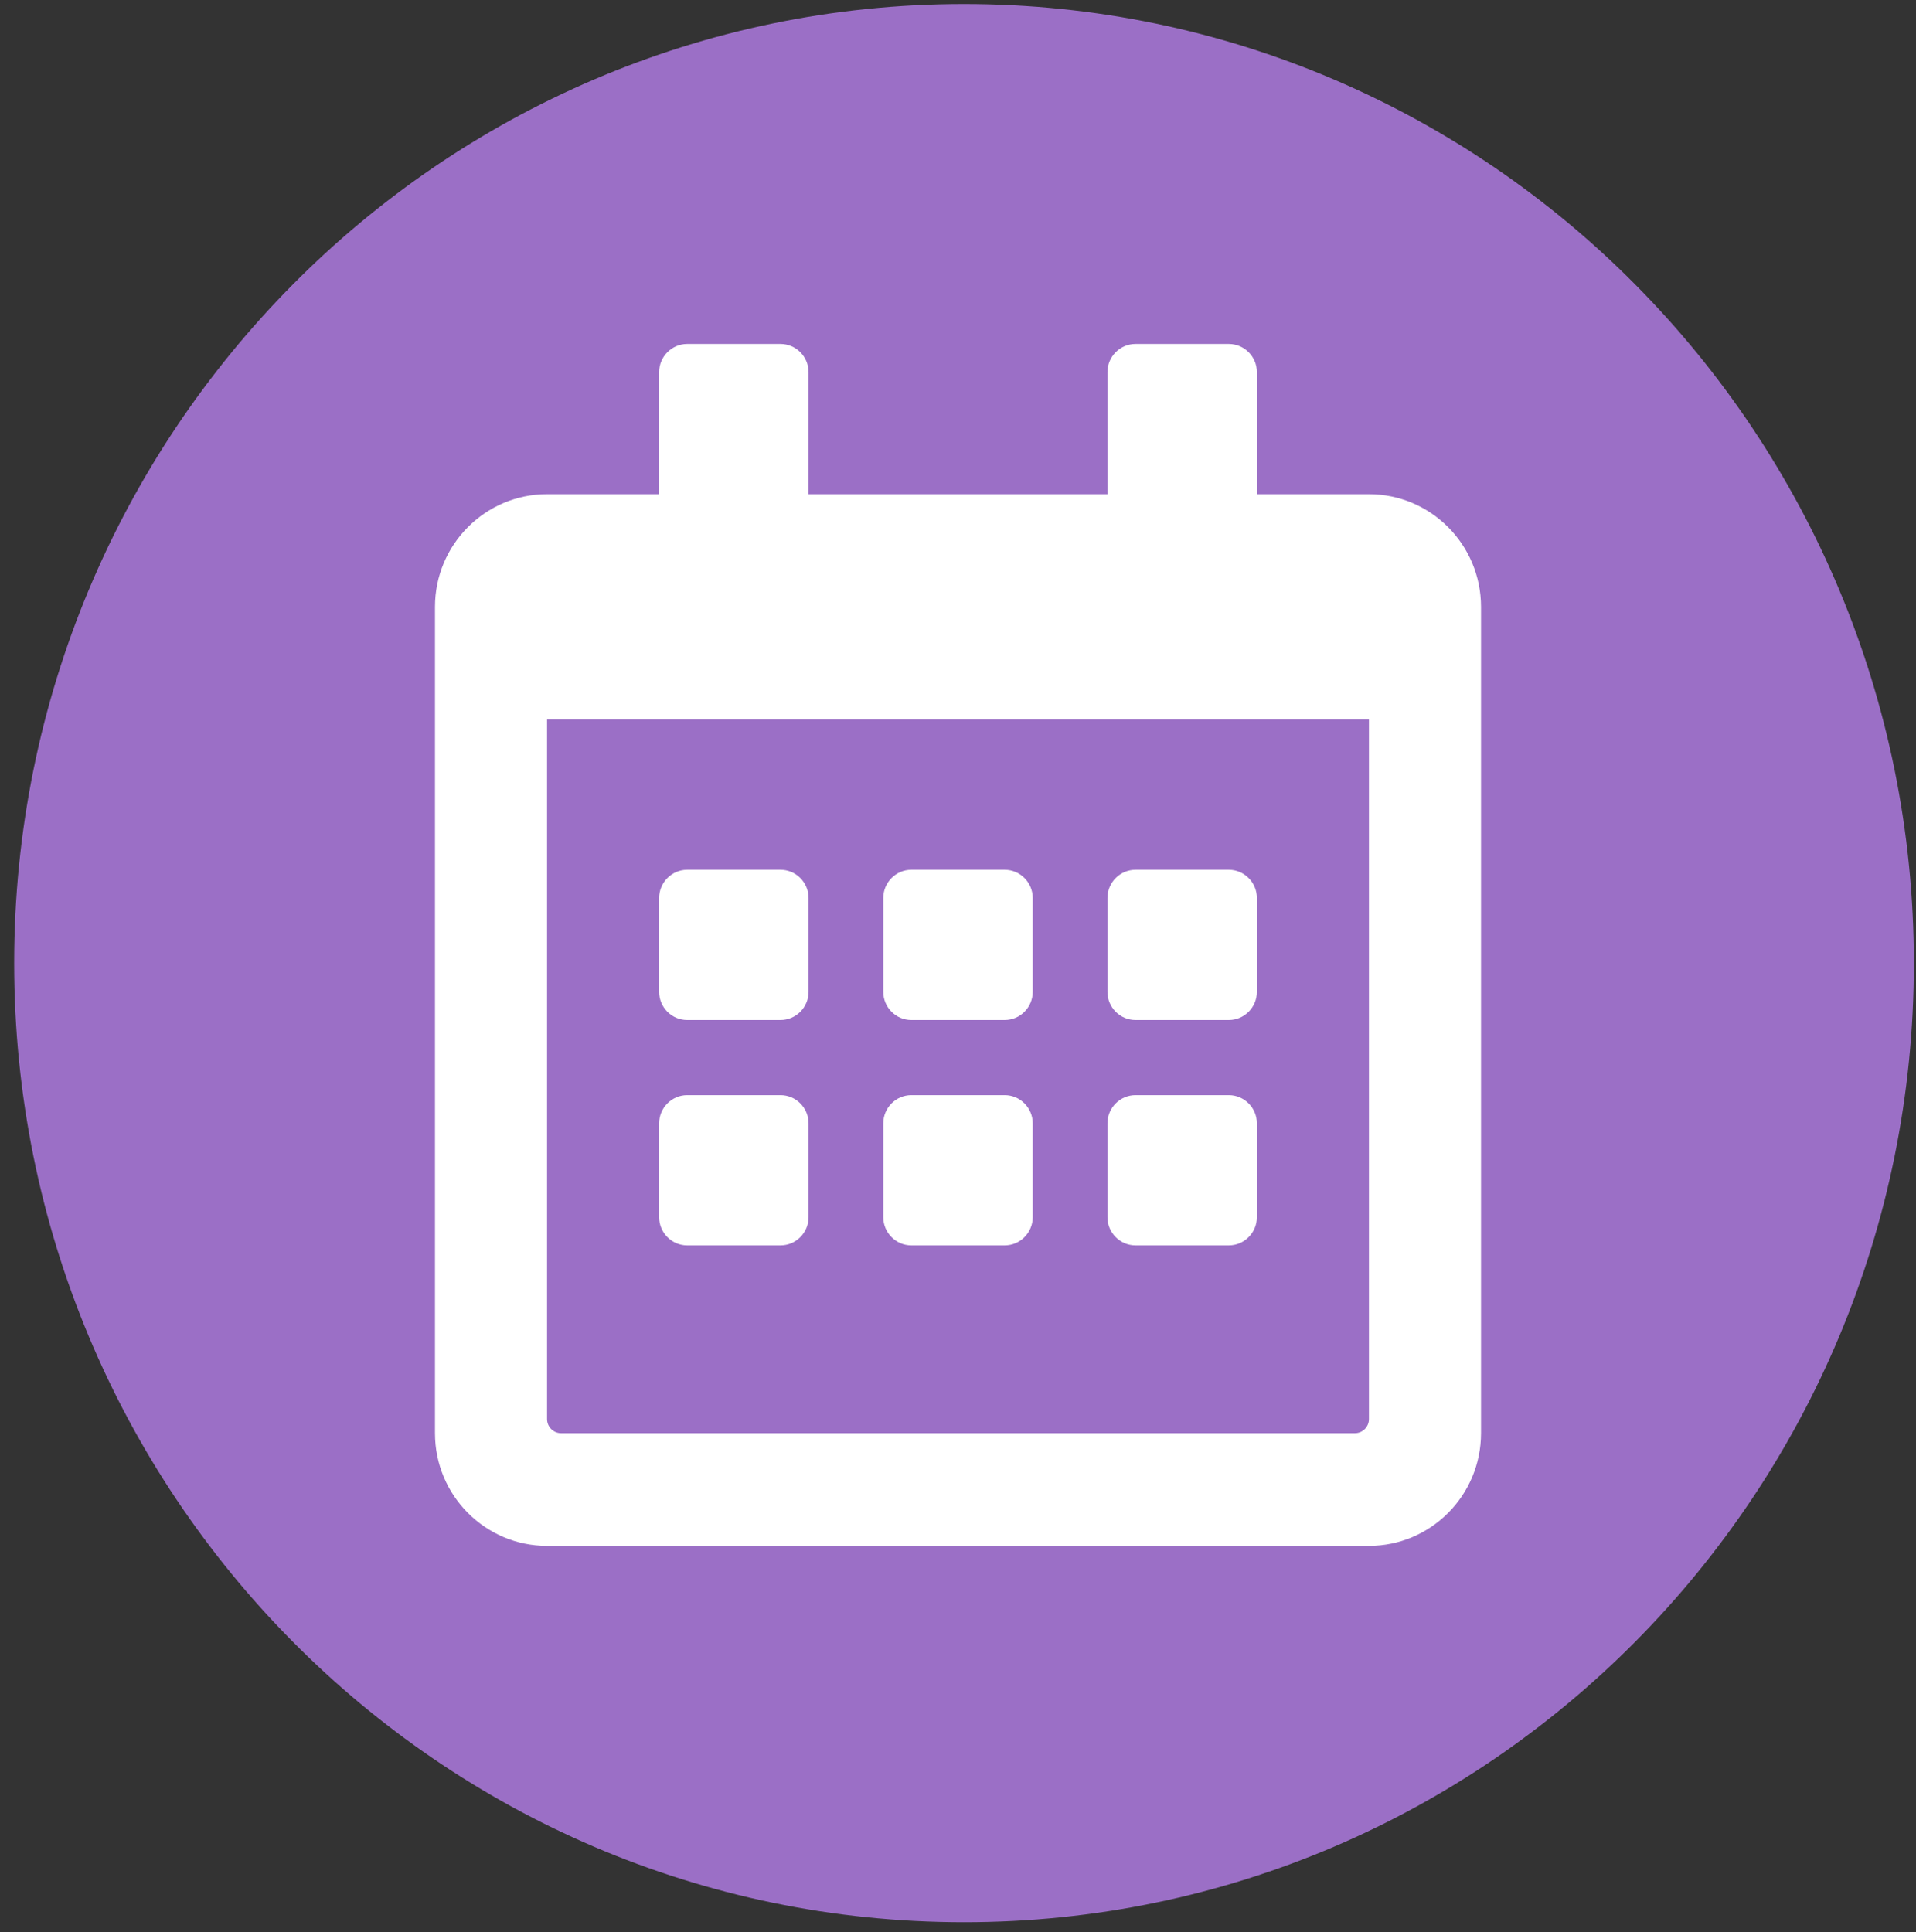 <?xml version="1.0" encoding="UTF-8"?>
<svg width="119px" height="120px" viewBox="0 0 119 120" version="1.1" xmlns="http://www.w3.org/2000/svg" xmlns:xlink="http://www.w3.org/1999/xlink">
    <rect x="0" y="0" width="119" height="120" fill="#333333" stroke="none"/>
    <!-- Generator: Sketch 46.1 (44463) - http://www.bohemiancoding.com/sketch -->
    <title>icon_communityevents</title>
    <desc>Created with Sketch.</desc>
    <defs></defs>
    <g id="Welcome-Copy-2" stroke="none" stroke-width="1" fill="none" fill-rule="evenodd">
        <g id="Desktop-HD" transform="translate(-1044, -902)">
            <g id="How-We-Help" transform="translate(1, 744)">
                <g id="Group-6" transform="translate(264, 107)">
                    <g id="Group-5" transform="translate(752.25, 51.25)">
                        <g id="icon_communityevents" transform="translate(27.46, 0)">
                            <path d="M59.164,119.142 C91.745,119.142 118.158,92.471 118.158,59.571 C118.158,26.671 91.745,0 59.164,0 C26.582,0 0.17,26.671 0.17,59.571 C0.17,92.471 26.582,119.142 59.164,119.142 Z" id="Oval" fill="#9B6FC6"></path>
                            <path d="M47.769,63.106 L41.968,63.106 C41.011,63.106 40.228,62.318 40.228,61.356 L40.228,55.524 C40.228,54.562 41.011,53.774 41.968,53.774 L47.769,53.774 C48.726,53.774 49.509,54.562 49.509,55.524 L49.509,61.356 C49.509,62.318 48.726,63.106 47.769,63.106 Z M63.431,61.356 L63.431,55.524 C63.431,54.562 62.648,53.774 61.691,53.774 L55.89,53.774 C54.933,53.774 54.15,54.562 54.15,55.524 L54.15,61.356 C54.15,62.318 54.933,63.106 55.89,63.106 L61.691,63.106 C62.648,63.106 63.431,62.318 63.431,61.356 Z M77.353,61.356 L77.353,55.524 C77.353,54.562 76.569,53.774 75.612,53.774 L69.812,53.774 C68.855,53.774 68.071,54.562 68.071,55.524 L68.071,61.356 C68.071,62.318 68.855,63.106 69.812,63.106 L75.612,63.106 C76.569,63.106 77.353,62.318 77.353,61.356 Z M63.431,75.353 L63.431,69.521 C63.431,68.559 62.648,67.772 61.691,67.772 L55.89,67.772 C54.933,67.772 54.15,68.559 54.15,69.521 L54.15,75.353 C54.15,76.316 54.933,77.103 55.89,77.103 L61.691,77.103 C62.648,77.103 63.431,76.316 63.431,75.353 Z M49.509,75.353 L49.509,69.521 C49.509,68.559 48.726,67.772 47.769,67.772 L41.968,67.772 C41.011,67.772 40.228,68.559 40.228,69.521 L40.228,75.353 C40.228,76.316 41.011,77.103 41.968,77.103 L47.769,77.103 C48.726,77.103 49.509,76.316 49.509,75.353 Z M77.353,75.353 L77.353,69.521 C77.353,68.559 76.569,67.772 75.612,67.772 L69.812,67.772 C68.855,67.772 68.071,68.559 68.071,69.521 L68.071,75.353 C68.071,76.316 68.855,77.103 69.812,77.103 L75.612,77.103 C76.569,77.103 77.353,76.316 77.353,75.353 Z M91.274,37.444 L91.274,88.768 C91.274,92.631 88.156,95.766 84.313,95.766 L33.267,95.766 C29.424,95.766 26.306,92.631 26.306,88.768 L26.306,37.444 C26.306,33.58 29.424,30.445 33.267,30.445 L40.228,30.445 L40.228,22.863 C40.228,21.901 41.011,21.114 41.968,21.114 L47.769,21.114 C48.726,21.114 49.509,21.901 49.509,22.863 L49.509,30.445 L68.071,30.445 L68.071,22.863 C68.071,21.901 68.855,21.114 69.812,21.114 L75.612,21.114 C76.569,21.114 77.353,21.901 77.353,22.863 L77.353,30.445 L84.313,30.445 C88.156,30.445 91.274,33.58 91.274,37.444 Z M84.313,87.893 L84.313,44.443 L33.267,44.443 L33.267,87.893 C33.267,88.374 33.659,88.768 34.137,88.768 L83.443,88.768 C83.922,88.768 84.313,88.374 84.313,87.893 Z" id="Shape" fill="#FFFFFF" fill-rule="nonzero"></path>
                        </g>
                    </g>
                </g>
            </g>
        </g>
    </g>
</svg>